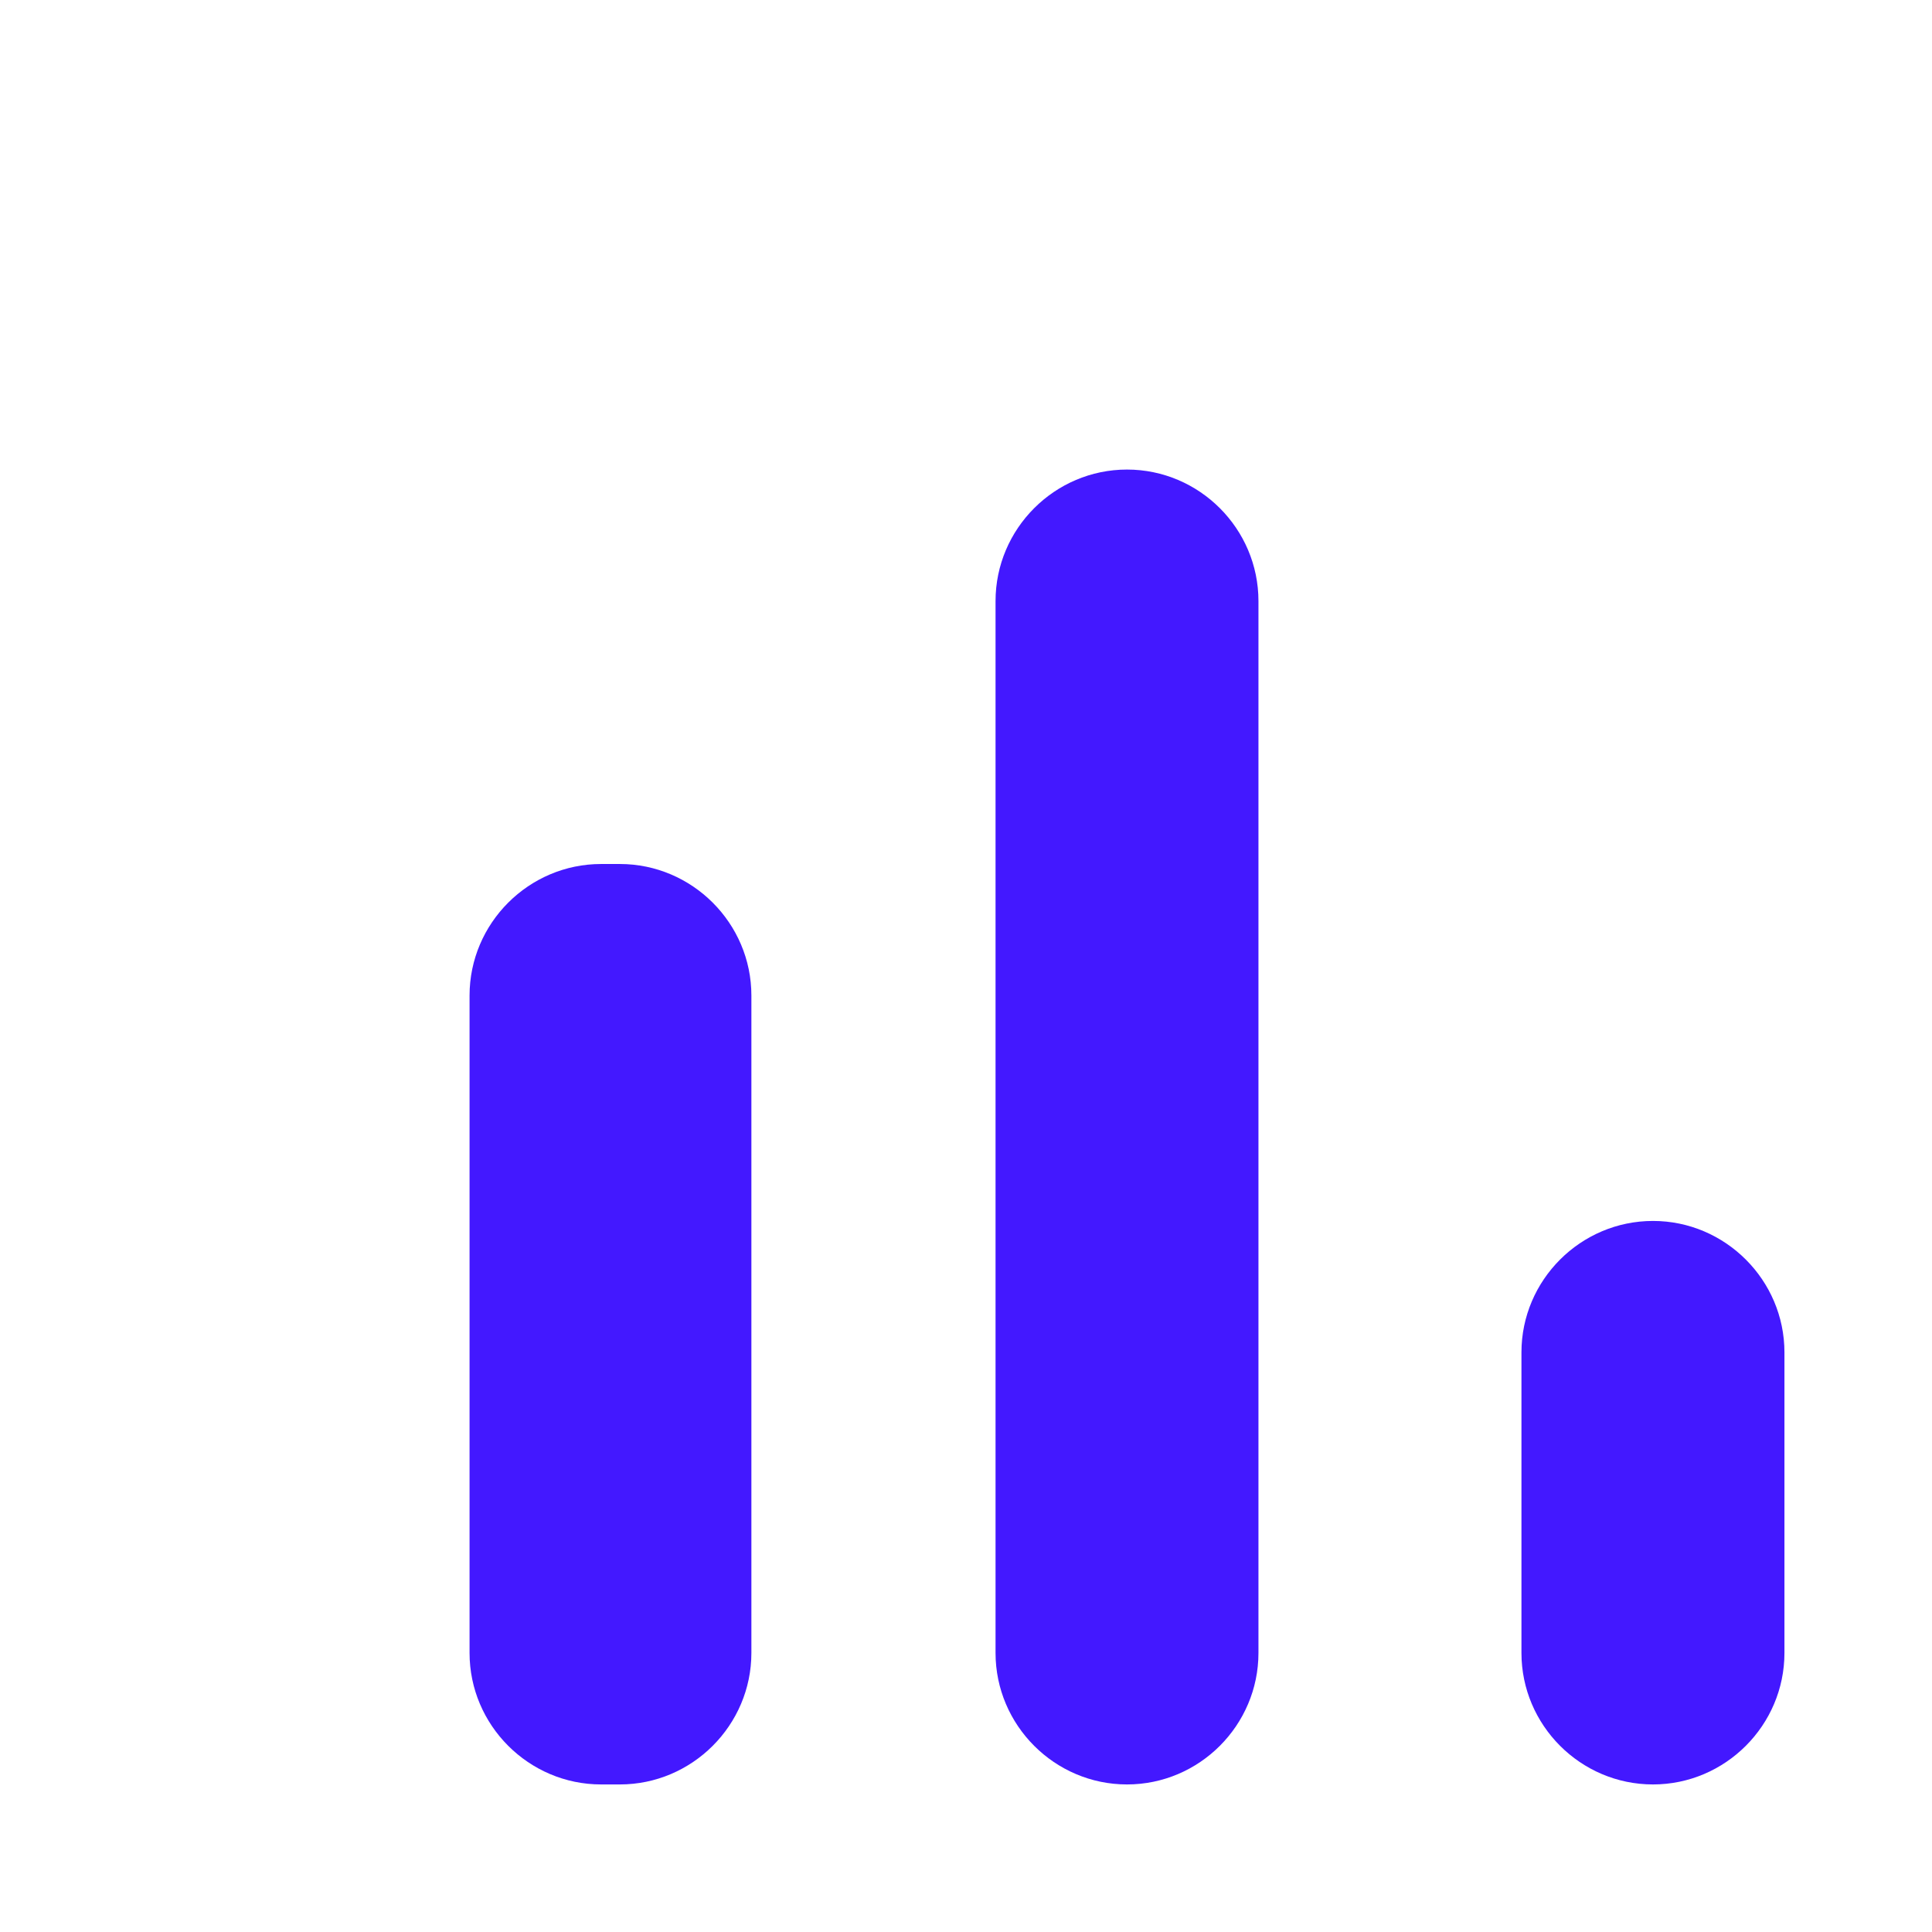 <svg width="24" height="24" viewBox="0 0 24 24" fill="none" xmlns="http://www.w3.org/2000/svg">
<g clip-path="url(#clip0_0_1563)">
<path d="M7.467 10.733H7.7C8.598 10.733 9.334 11.468 9.334 12.367V20.533C9.334 21.432 8.598 22.167 7.7 22.167H7.467C6.569 22.167 5.833 21.432 5.833 20.533V12.367C5.833 11.468 6.569 10.733 7.467 10.733V10.733ZM14 5.833C14.899 5.833 15.633 6.568 15.633 7.467V20.533C15.633 21.432 14.899 22.167 14 22.167C13.102 22.167 12.367 21.432 12.367 20.533V7.467C12.367 6.568 13.102 5.833 14 5.833ZM20.534 15.167C21.432 15.167 22.167 15.902 22.167 16.8V20.533C22.167 21.432 21.432 22.167 20.534 22.167C19.635 22.167 18.9 21.432 18.9 20.533V16.8C18.9 15.902 19.635 15.167 20.534 15.167V15.167Z" fill="#4318FF"/>
</g>
<defs>
<clipPath id="clip0_0_1563">
<rect width="24" height="24" fill="white"/>
</clipPath>
</defs>
</svg>

